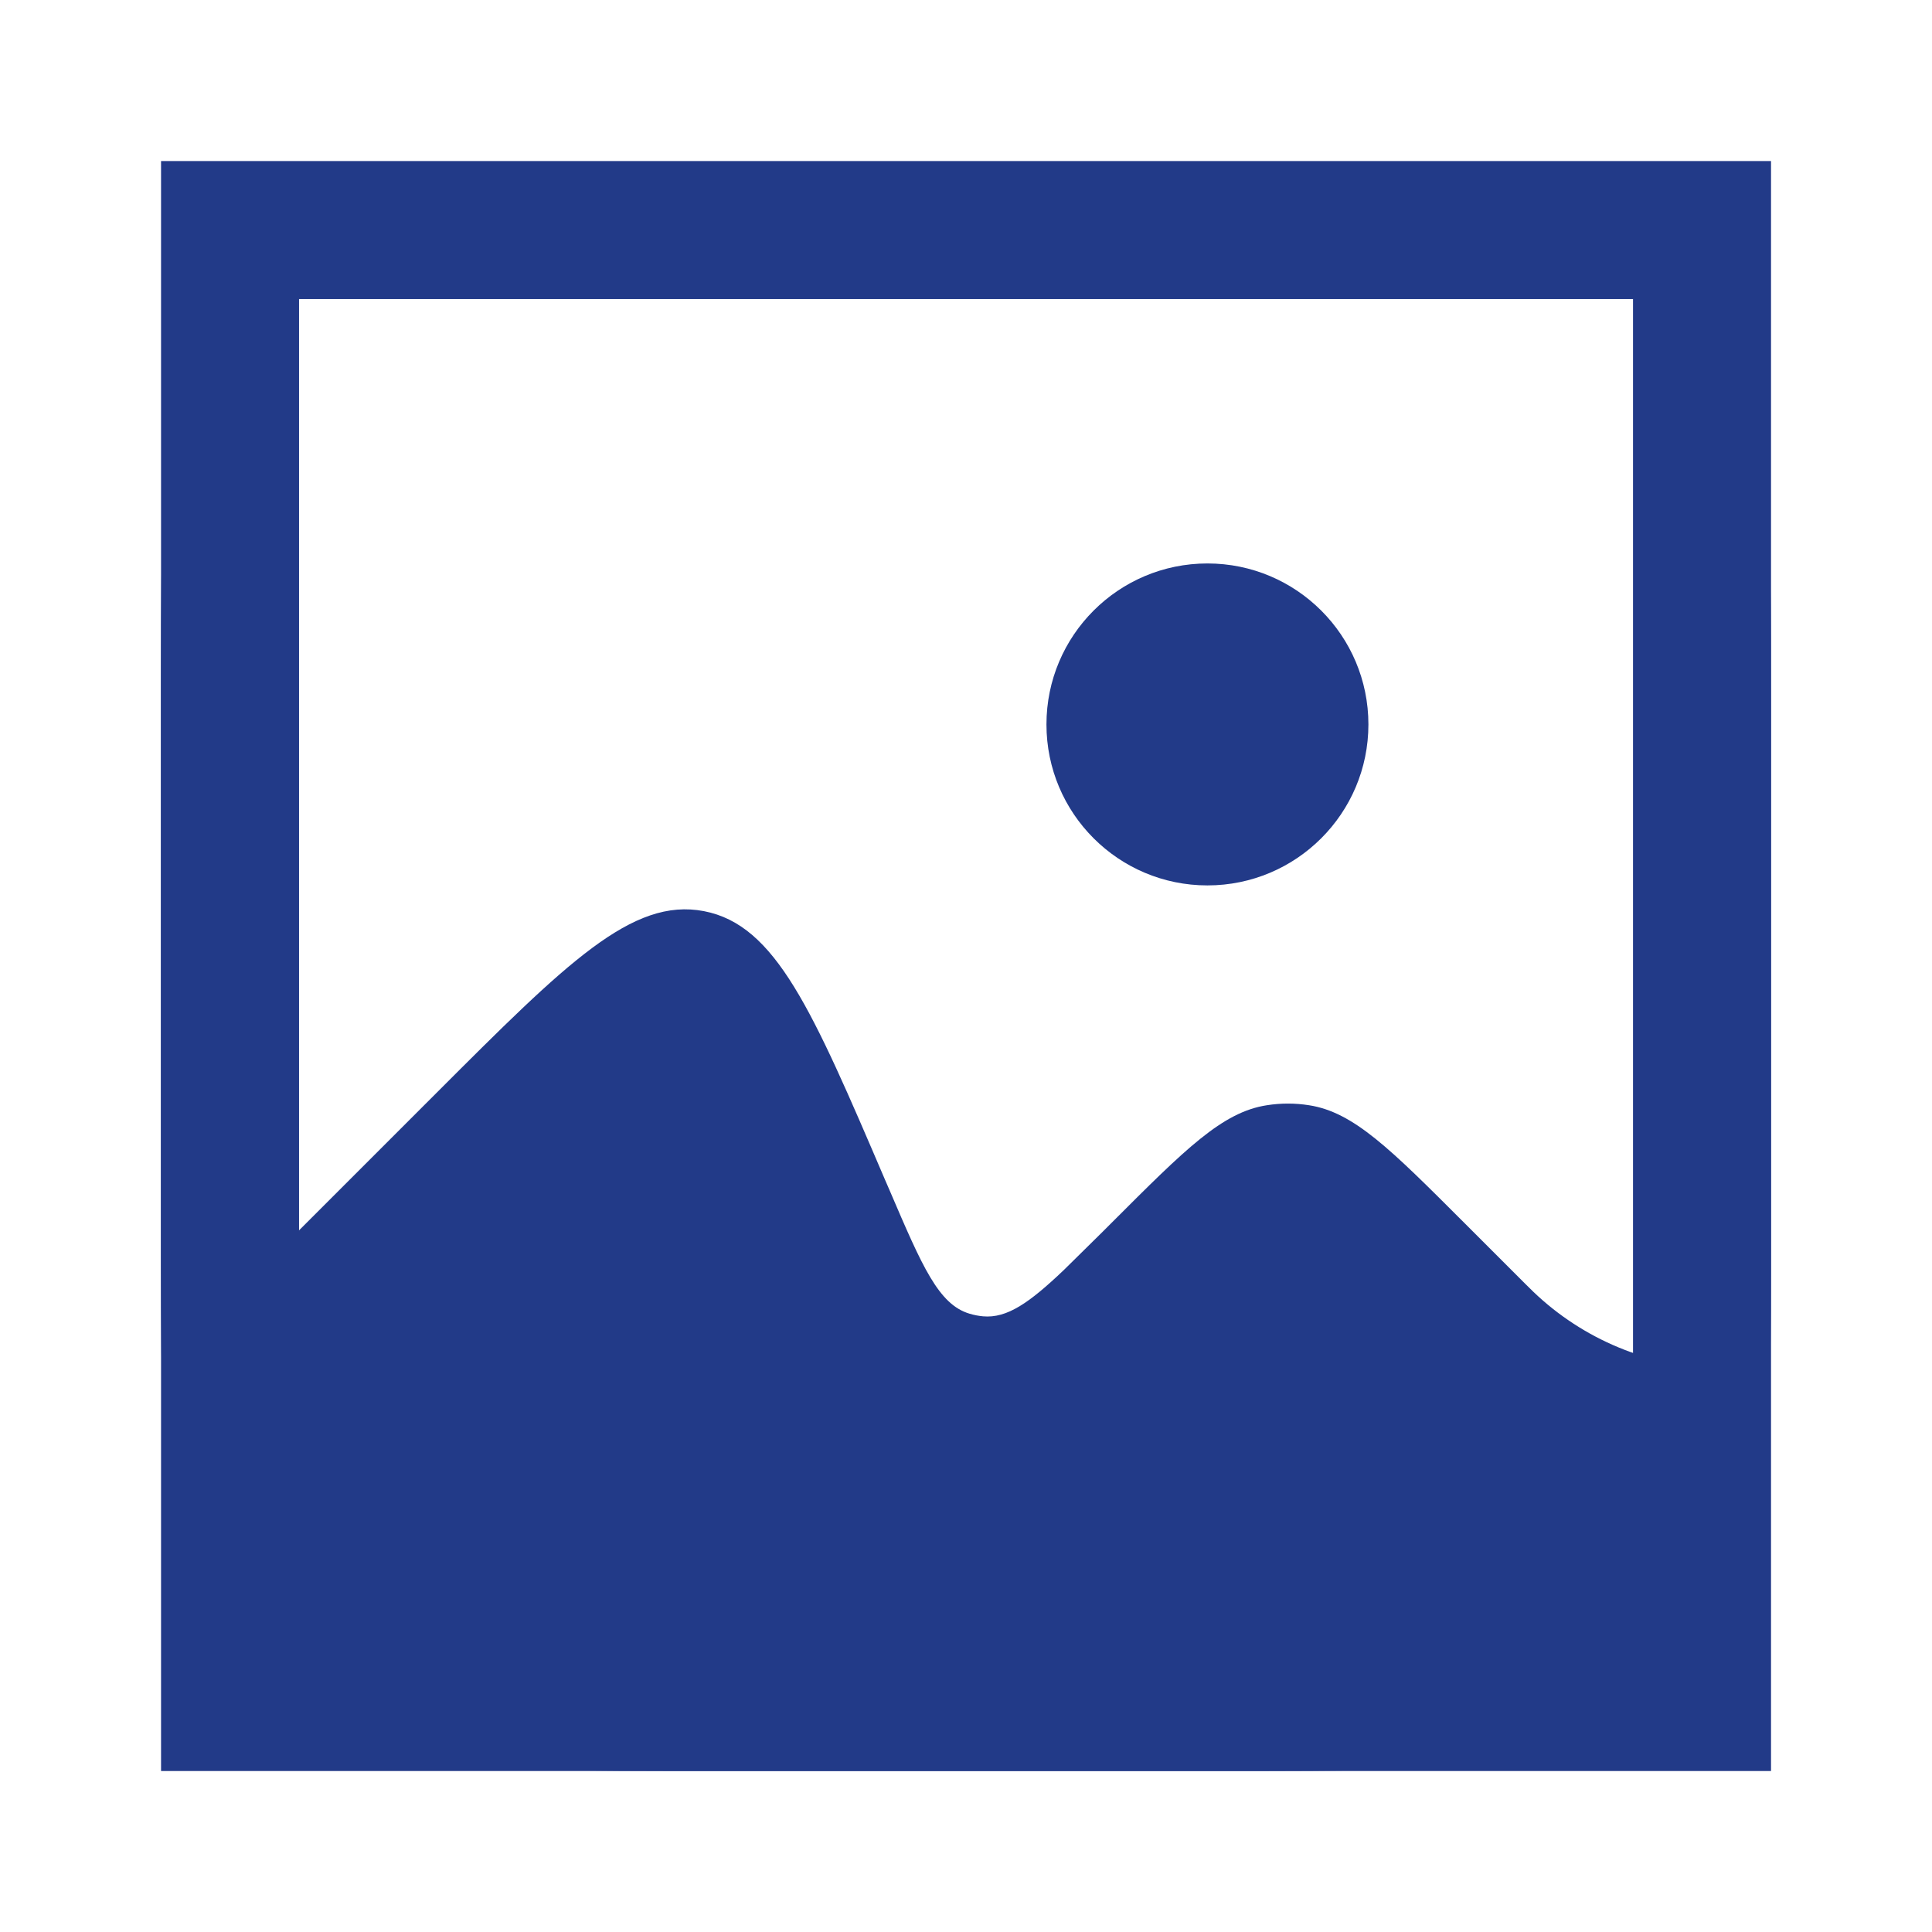 <svg width="28" height="28" viewBox="0 0 28 28" fill="none" xmlns="http://www.w3.org/2000/svg">
<path d="M4.082 18.083L6.321 15.844C8.214 13.951 9.16 13.005 10.202 13.205C11.244 13.406 11.772 14.636 12.826 17.097L12.895 17.256C13.366 18.356 13.602 18.905 14.051 19.039C14.114 19.058 14.18 19.071 14.246 19.077C14.596 19.109 14.921 18.879 15.419 18.405L15.981 17.851L16.113 17.719C17.18 16.652 17.714 16.117 18.36 16.018C18.563 15.986 18.769 15.986 18.972 16.018C19.618 16.118 20.151 16.652 21.218 17.719L22.095 18.596C22.159 18.66 22.192 18.692 22.224 18.723C22.946 19.414 23.902 19.81 24.901 19.832C24.945 19.833 24.991 19.833 25.082 19.833V4.342C25.663 5.545 25.666 7.348 25.666 10.333V17.666C25.666 21.437 25.666 23.323 24.494 24.494C23.323 25.666 21.437 25.666 17.666 25.666H10.332C6.561 25.666 4.675 25.666 3.504 24.494C2.332 23.323 2.332 21.437 2.332 17.666V10.333C2.332 6.562 2.332 4.675 3.504 3.504C3.679 3.329 3.871 3.18 4.082 3.053V18.083Z" fill="#223A88"/>
<path d="M24.667 3.334V24.667H3.334V3.334H24.667Z" stroke="#223A88" stroke-width="2"/>
<ellipse cx="17.499" cy="10.499" rx="2.333" ry="2.333" fill="#223A88"/>
</svg>
